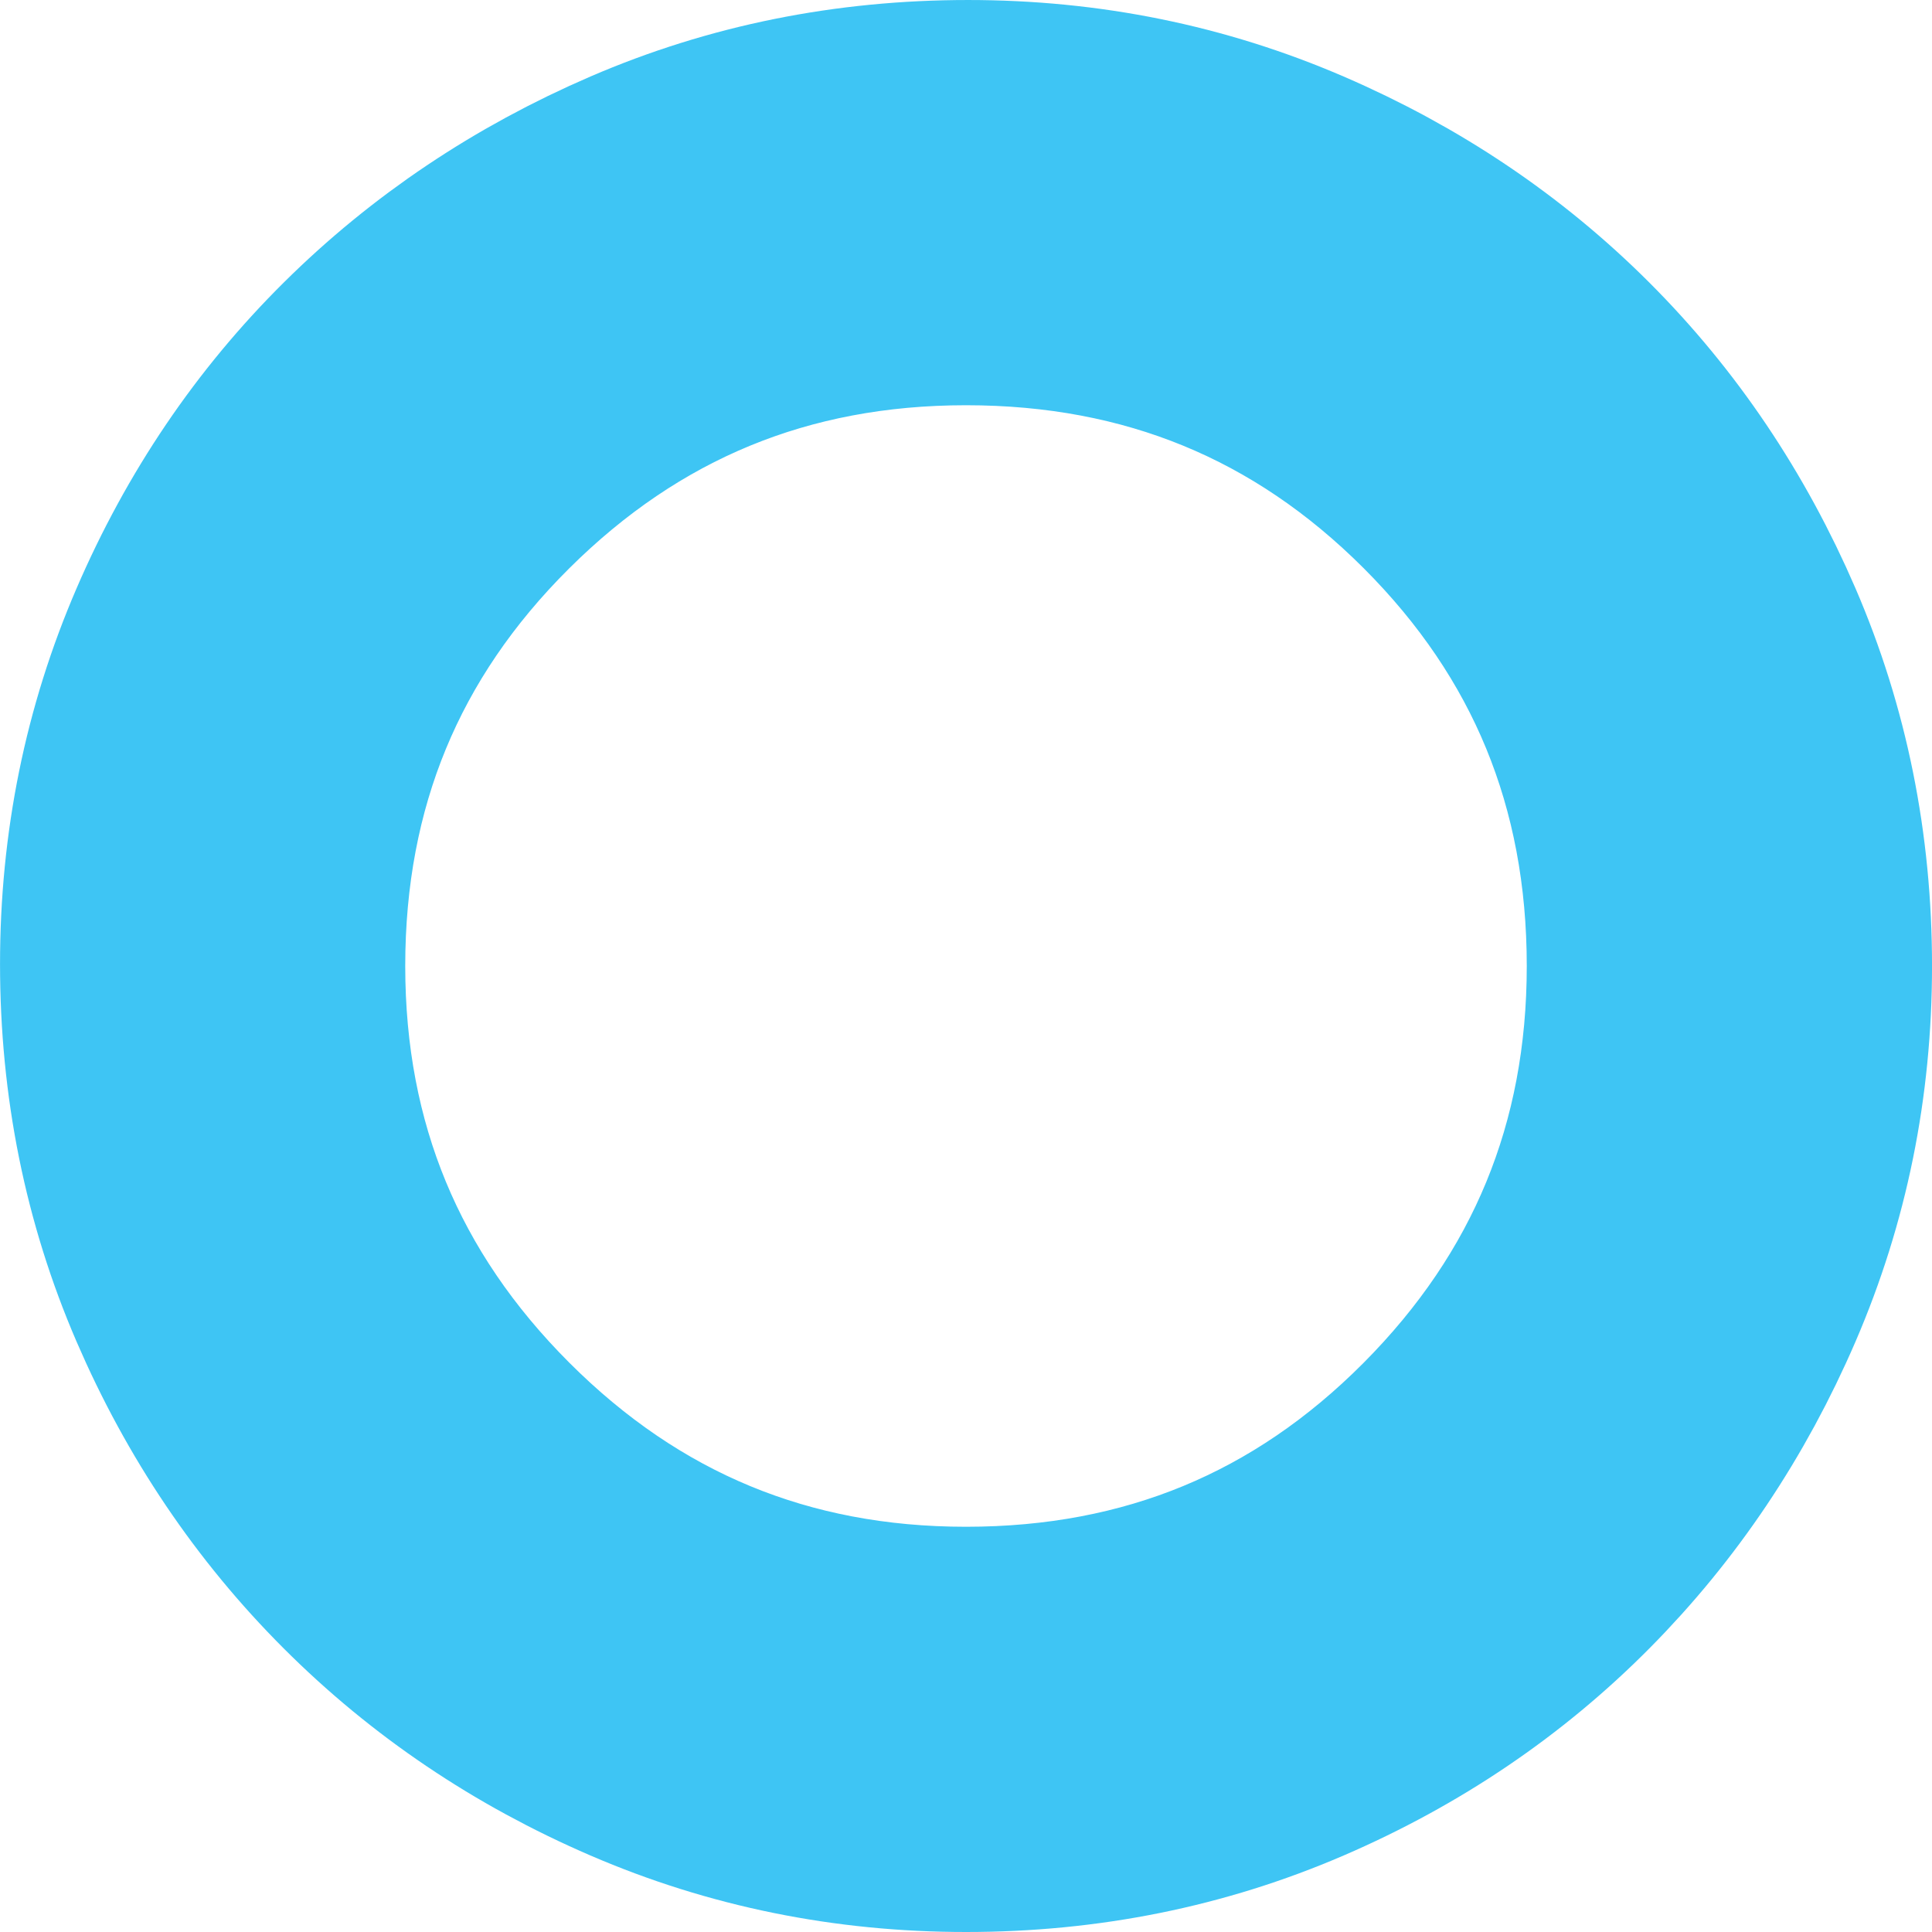 <svg version="1.1" xmlns="http://www.w3.org/2000/svg" xmlns:xlink="http://www.w3.org/1999/xlink" width="68.644" height="68.644" viewBox="0,0,68.644,68.644"><g transform="translate(-205.678,-145.678)"><g data-paper-data="{&quot;isPaintingLayer&quot;:true}" fill="#3ec5f4" fill-rule="nonzero" stroke="#3ec5f4" stroke-width="10" stroke-linecap="butt" stroke-linejoin="miter" stroke-miterlimit="10" stroke-dasharray="" stroke-dashoffset="0" style="mix-blend-mode: normal"><path d="M240,209.322c-4.007,0 -7.795,-0.77 -11.362,-2.309c-3.568,-1.539 -6.683,-3.641 -9.346,-6.304c-2.663,-2.663 -4.765,-5.779 -6.304,-9.346c-1.539,-3.568 -2.309,-7.379 -2.309,-11.436c0,-4.007 0.77,-7.795 2.309,-11.362c1.539,-3.568 3.641,-6.671 6.304,-9.31c2.663,-2.639 5.779,-4.728 9.346,-6.268c3.568,-1.539 7.379,-2.309 11.436,-2.309c4.007,0 7.795,0.77 11.362,2.309c3.568,1.539 6.671,3.629 9.31,6.268c2.639,2.639 4.728,5.742 6.268,9.31c1.539,3.568 2.309,7.379 2.309,11.436c0,4.007 -0.77,7.795 -2.309,11.362c-1.539,3.568 -3.629,6.683 -6.268,9.346c-2.639,2.663 -5.742,4.765 -9.31,6.304c-3.568,1.539 -7.379,2.309 -11.436,2.309zM240,204.924c6.94,0 12.828,-2.431 17.667,-7.294c4.838,-4.863 7.257,-10.739 7.257,-17.63c0,-6.94 -2.419,-12.828 -7.257,-17.667c-4.838,-4.838 -10.727,-7.257 -17.667,-7.257c-6.891,0 -12.767,2.419 -17.63,7.257c-4.863,4.838 -7.294,10.727 -7.294,17.667c0,6.891 2.431,12.767 7.294,17.63c4.863,4.863 10.739,7.294 17.63,7.294z"/></g></g></svg>